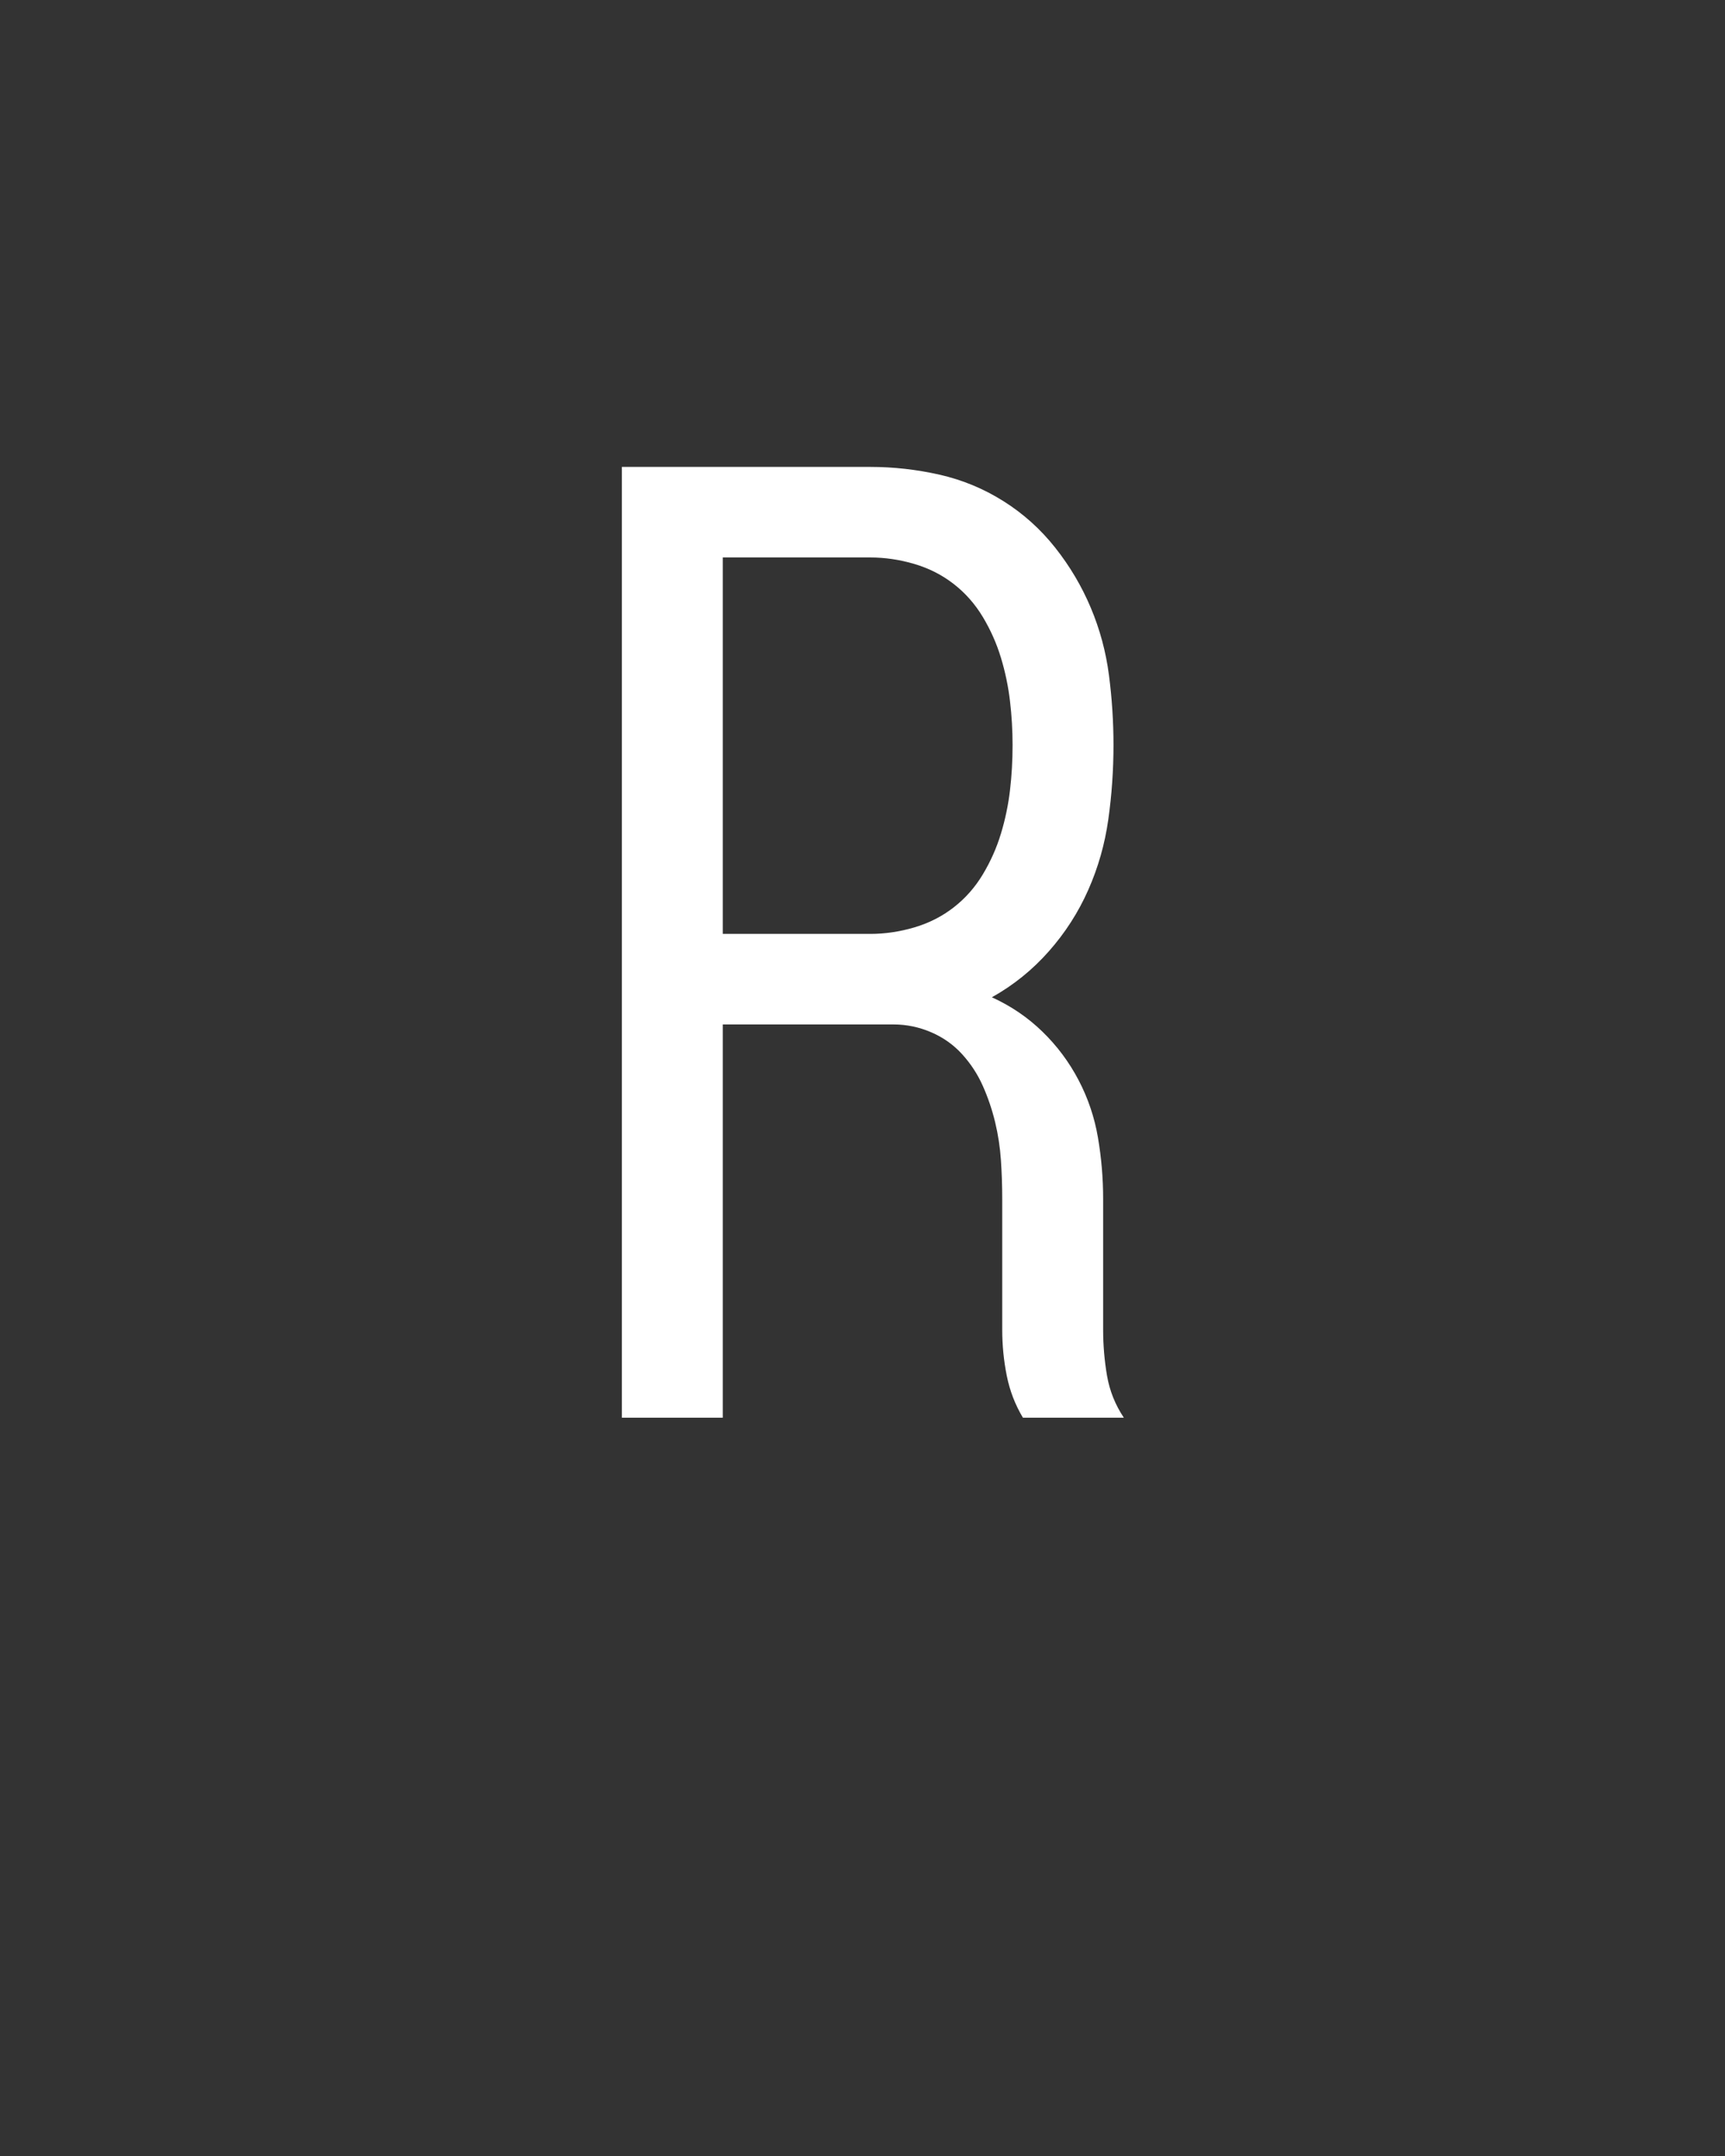 <svg xmlns="http://www.w3.org/2000/svg" height="160" viewBox="0 0 128 160" width="128"><rect x="0" y="0" width="128" height="160" fill="#333333" stroke="none"/><defs><path d="M 64 0 L 64 -735 L 256 -735 C 274 -735 291.833 -733 309.5 -729 C 327.167 -725 343.667 -718.167 359 -708.5 C 374.333 -698.833 387.667 -686.833 399 -672.5 C 410.333 -658.167 419.5 -642.667 426.5 -626 C 433.5 -609.333 438.167 -592 440.5 -574 C 442.833 -556 444 -538 444 -520 C 444 -500.667 442.667 -481.5 440 -462.5 C 437.333 -443.5 432.167 -425.333 424.5 -408 C 416.833 -390.667 406.667 -374.833 394 -360.5 C 381.333 -346.167 366.667 -334.333 350 -325 C 364.667 -318.333 377.667 -309.5 389 -298.5 C 400.333 -287.5 409.667 -275 417 -261 C 424.333 -247 429.333 -232.167 432 -216.5 C 434.667 -200.833 436 -185 436 -169 L 436 -68 C 436 -56 437 -44.167 439 -32.5 C 441 -20.833 445.333 -10 452 0 L 374 0 C 368 -10 363.833 -20.833 361.5 -32.5 C 359.167 -44.167 358 -56 358 -68 L 358 -169 C 358 -179 357.667 -189 357 -199 C 356.333 -209 354.833 -218.833 352.5 -228.5 C 350.167 -238.167 347 -247.5 343 -256.5 C 339 -265.5 333.667 -273.667 327 -281 C 320.333 -288.333 312.333 -294 303 -298 C 293.667 -302 284 -304 274 -304 L 142 -304 L 142 0 Z M 142 -374 L 256 -374 C 267.333 -374 278.667 -375.667 290 -379 C 301.333 -382.333 311.5 -387.5 320.5 -394.5 C 329.5 -401.5 337 -410 343 -420 C 349 -430 353.667 -440.5 357 -451.5 C 360.333 -462.5 362.667 -473.667 364 -485 C 365.333 -496.333 366 -508 366 -520 C 366 -531.333 365.333 -542.667 364 -554 C 362.667 -565.333 360.333 -576.5 357 -587.5 C 353.667 -598.5 349 -609 343 -619 C 337 -629 329.5 -637.5 320.5 -644.5 C 311.5 -651.5 301.333 -656.667 290 -660 C 278.667 -663.333 267.333 -665 256 -665 L 142 -665 Z " id="path1"/></defs><g><g fill="#ffffff" transform="translate(40 105.21) rotate(0)"><use href="#path1" transform="translate(0 0) scale(0.096)"/></g></g></svg>
